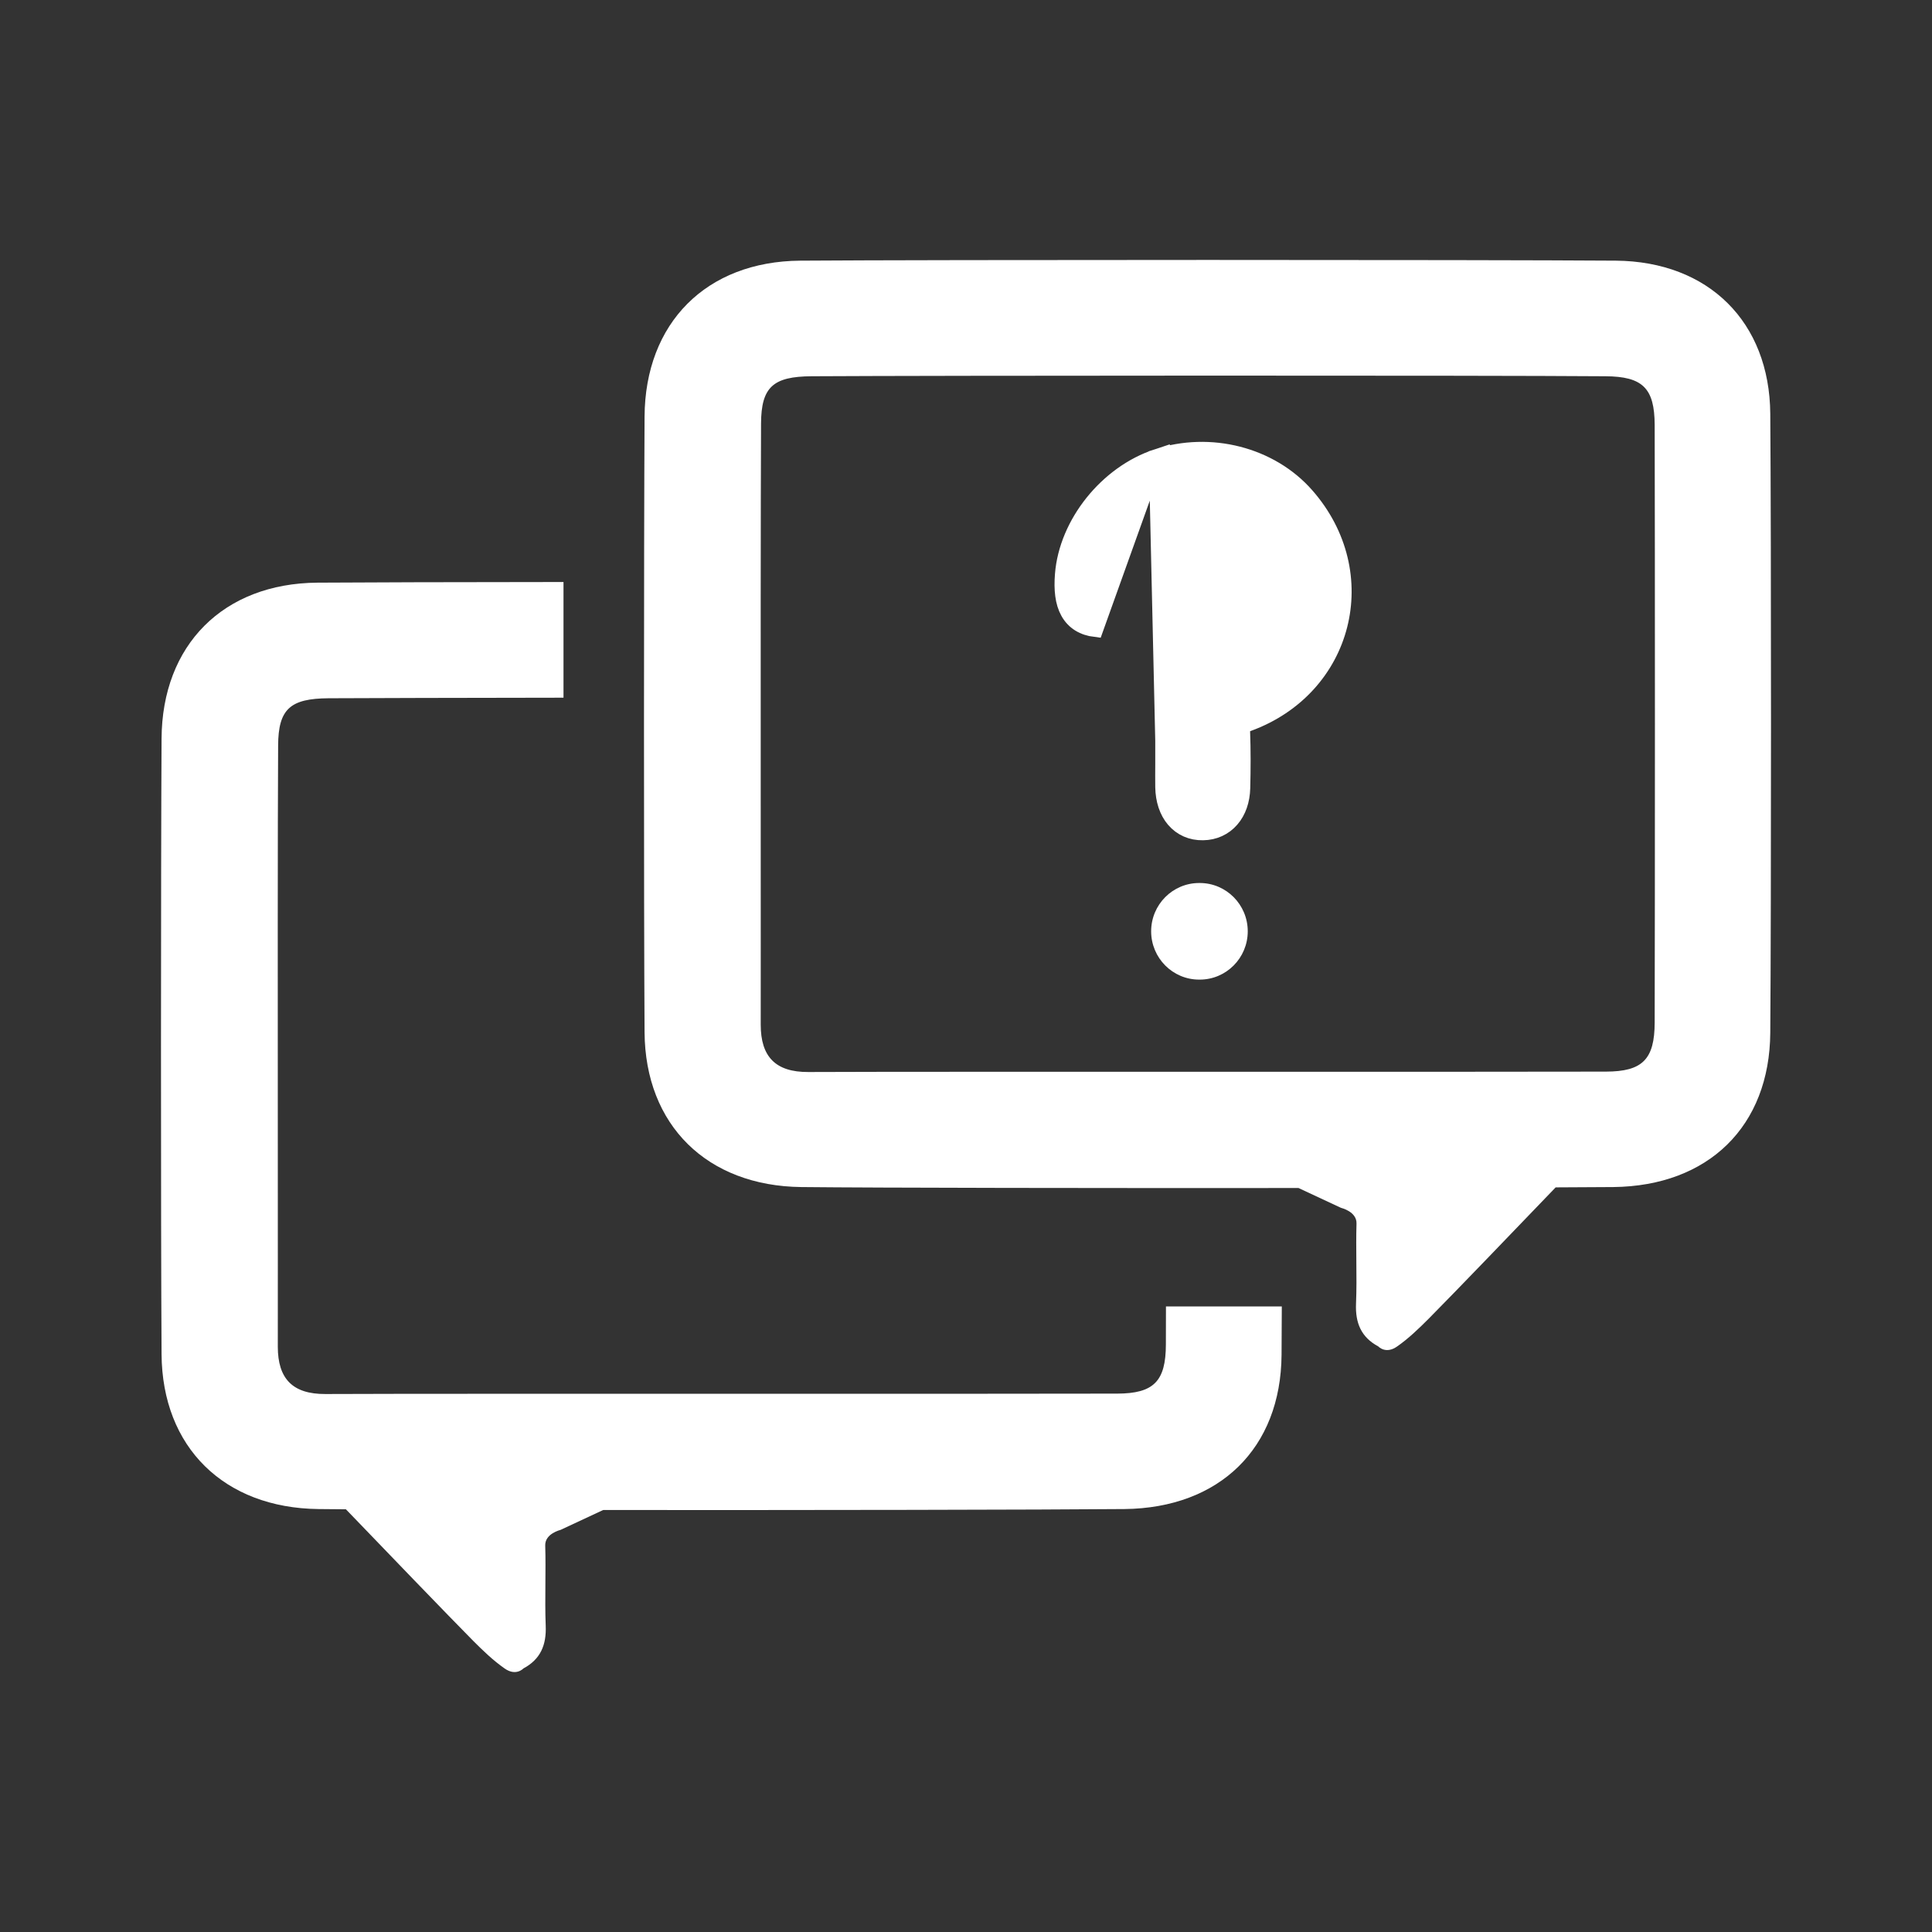 <svg width="24" height="24" viewBox="0 0 24 24" fill="none" xmlns="http://www.w3.org/2000/svg">
<rect x="0" y="0" width="24" height="24" fill="#333333" stroke="none"/>
<path fill-rule="evenodd" clip-rule="evenodd" d="M8.007 12.821C8.014 13.978 8.784 14.733 9.955 14.746C10.889 14.756 13.676 14.76 16.131 14.758L16.66 15.005C16.66 15.005 16.856 15.05 16.851 15.2C16.846 15.359 16.848 15.518 16.849 15.677C16.851 15.85 16.852 16.023 16.845 16.195C16.835 16.434 16.909 16.612 17.122 16.726C17.122 16.726 17.214 16.827 17.356 16.726C17.499 16.626 17.624 16.505 17.747 16.382C18.045 16.082 18.875 15.219 19.325 14.75C19.621 14.749 19.864 14.747 20.042 14.746C21.221 14.733 21.983 13.992 21.991 12.829C22.003 11.248 22.003 6.721 21.991 5.14C21.982 3.999 21.224 3.248 20.073 3.238C18.471 3.226 11.542 3.226 9.941 3.238C8.774 3.247 8.013 4.012 8.007 5.176C7.998 6.743 7.997 11.254 8.007 12.821ZM9.454 5.261C9.456 4.807 9.605 4.677 10.081 4.674C11.592 4.665 18.433 4.662 19.945 4.674C20.406 4.677 20.553 4.822 20.555 5.278C20.559 6.77 20.559 11.209 20.555 12.702C20.554 13.159 20.404 13.311 19.95 13.312C19.248 13.314 17.423 13.314 15.505 13.314C13.249 13.314 10.867 13.313 10.041 13.317C9.632 13.319 9.45 13.125 9.45 12.729C9.451 12.21 9.45 11.343 9.45 10.367C9.449 8.506 9.449 6.25 9.454 5.261Z" fill="white"/>
<path fill-rule="evenodd" clip-rule="evenodd" d="M3.956 18.746C2.784 18.733 2.014 17.978 2.007 16.821C1.997 15.254 1.998 10.743 2.007 9.176C2.013 8.012 2.774 7.247 3.943 7.238C4.489 7.234 5.648 7.231 7 7.23V8.667C5.699 8.669 4.592 8.671 4.082 8.674C3.606 8.677 3.457 8.807 3.455 9.261C3.449 10.25 3.45 12.506 3.451 14.367C3.451 15.343 3.452 16.21 3.451 16.729C3.451 17.125 3.633 17.319 4.042 17.317C4.868 17.313 7.229 17.314 9.465 17.314H9.465H9.467C11.366 17.314 13.176 17.314 13.877 17.312C14.332 17.311 14.482 17.159 14.483 16.702L14.484 16.229H15.923C15.922 16.458 15.921 16.66 15.92 16.829C15.912 17.992 15.149 18.733 13.969 18.746C12.989 18.755 10.005 18.76 7.493 18.758L6.963 19.005C6.963 19.005 6.768 19.05 6.773 19.2C6.778 19.359 6.776 19.518 6.775 19.677C6.774 19.85 6.772 20.023 6.779 20.195C6.789 20.434 6.715 20.612 6.502 20.726C6.502 20.726 6.41 20.827 6.268 20.726C6.125 20.626 6 20.505 5.877 20.382C5.579 20.081 4.746 19.216 4.297 18.749C4.166 18.748 4.051 18.747 3.956 18.746Z" fill="white"/>
<path d="M14.945 10.338C14.8 10.341 14.675 10.285 14.586 10.181C14.499 10.079 14.454 9.938 14.451 9.779L14.451 9.779C14.45 9.682 14.45 9.585 14.451 9.489C14.451 9.442 14.451 9.395 14.451 9.348V9.248H14.452L14.371 5.678C15.032 5.46 15.784 5.651 16.227 6.157L16.227 6.157C17.076 7.125 16.714 8.545 15.504 8.986L15.504 8.986C15.459 9.002 15.444 9.014 15.439 9.021C15.436 9.025 15.427 9.038 15.429 9.081C15.438 9.318 15.437 9.555 15.431 9.79C15.427 9.943 15.381 10.079 15.295 10.178C15.208 10.279 15.085 10.336 14.945 10.338ZM14.945 10.338C14.945 10.338 14.945 10.338 14.945 10.338L14.943 10.238L14.945 10.338C14.945 10.338 14.945 10.338 14.945 10.338ZM13.272 7.601C13.342 7.728 13.459 7.795 13.606 7.813L14.371 5.678C13.753 5.882 13.255 6.503 13.205 7.136L13.205 7.136C13.19 7.323 13.206 7.482 13.272 7.601Z" fill="white" stroke="white" stroke-width="0.2"/>
<path fill-rule="evenodd" clip-rule="evenodd" d="M14.3 11.569C14.3 11.238 14.567 10.969 14.896 10.969H14.904C15.233 10.969 15.5 11.238 15.5 11.569C15.5 11.9 15.233 12.169 14.904 12.169H14.896C14.567 12.169 14.3 11.9 14.3 11.569Z" fill="white"/>
</svg>

